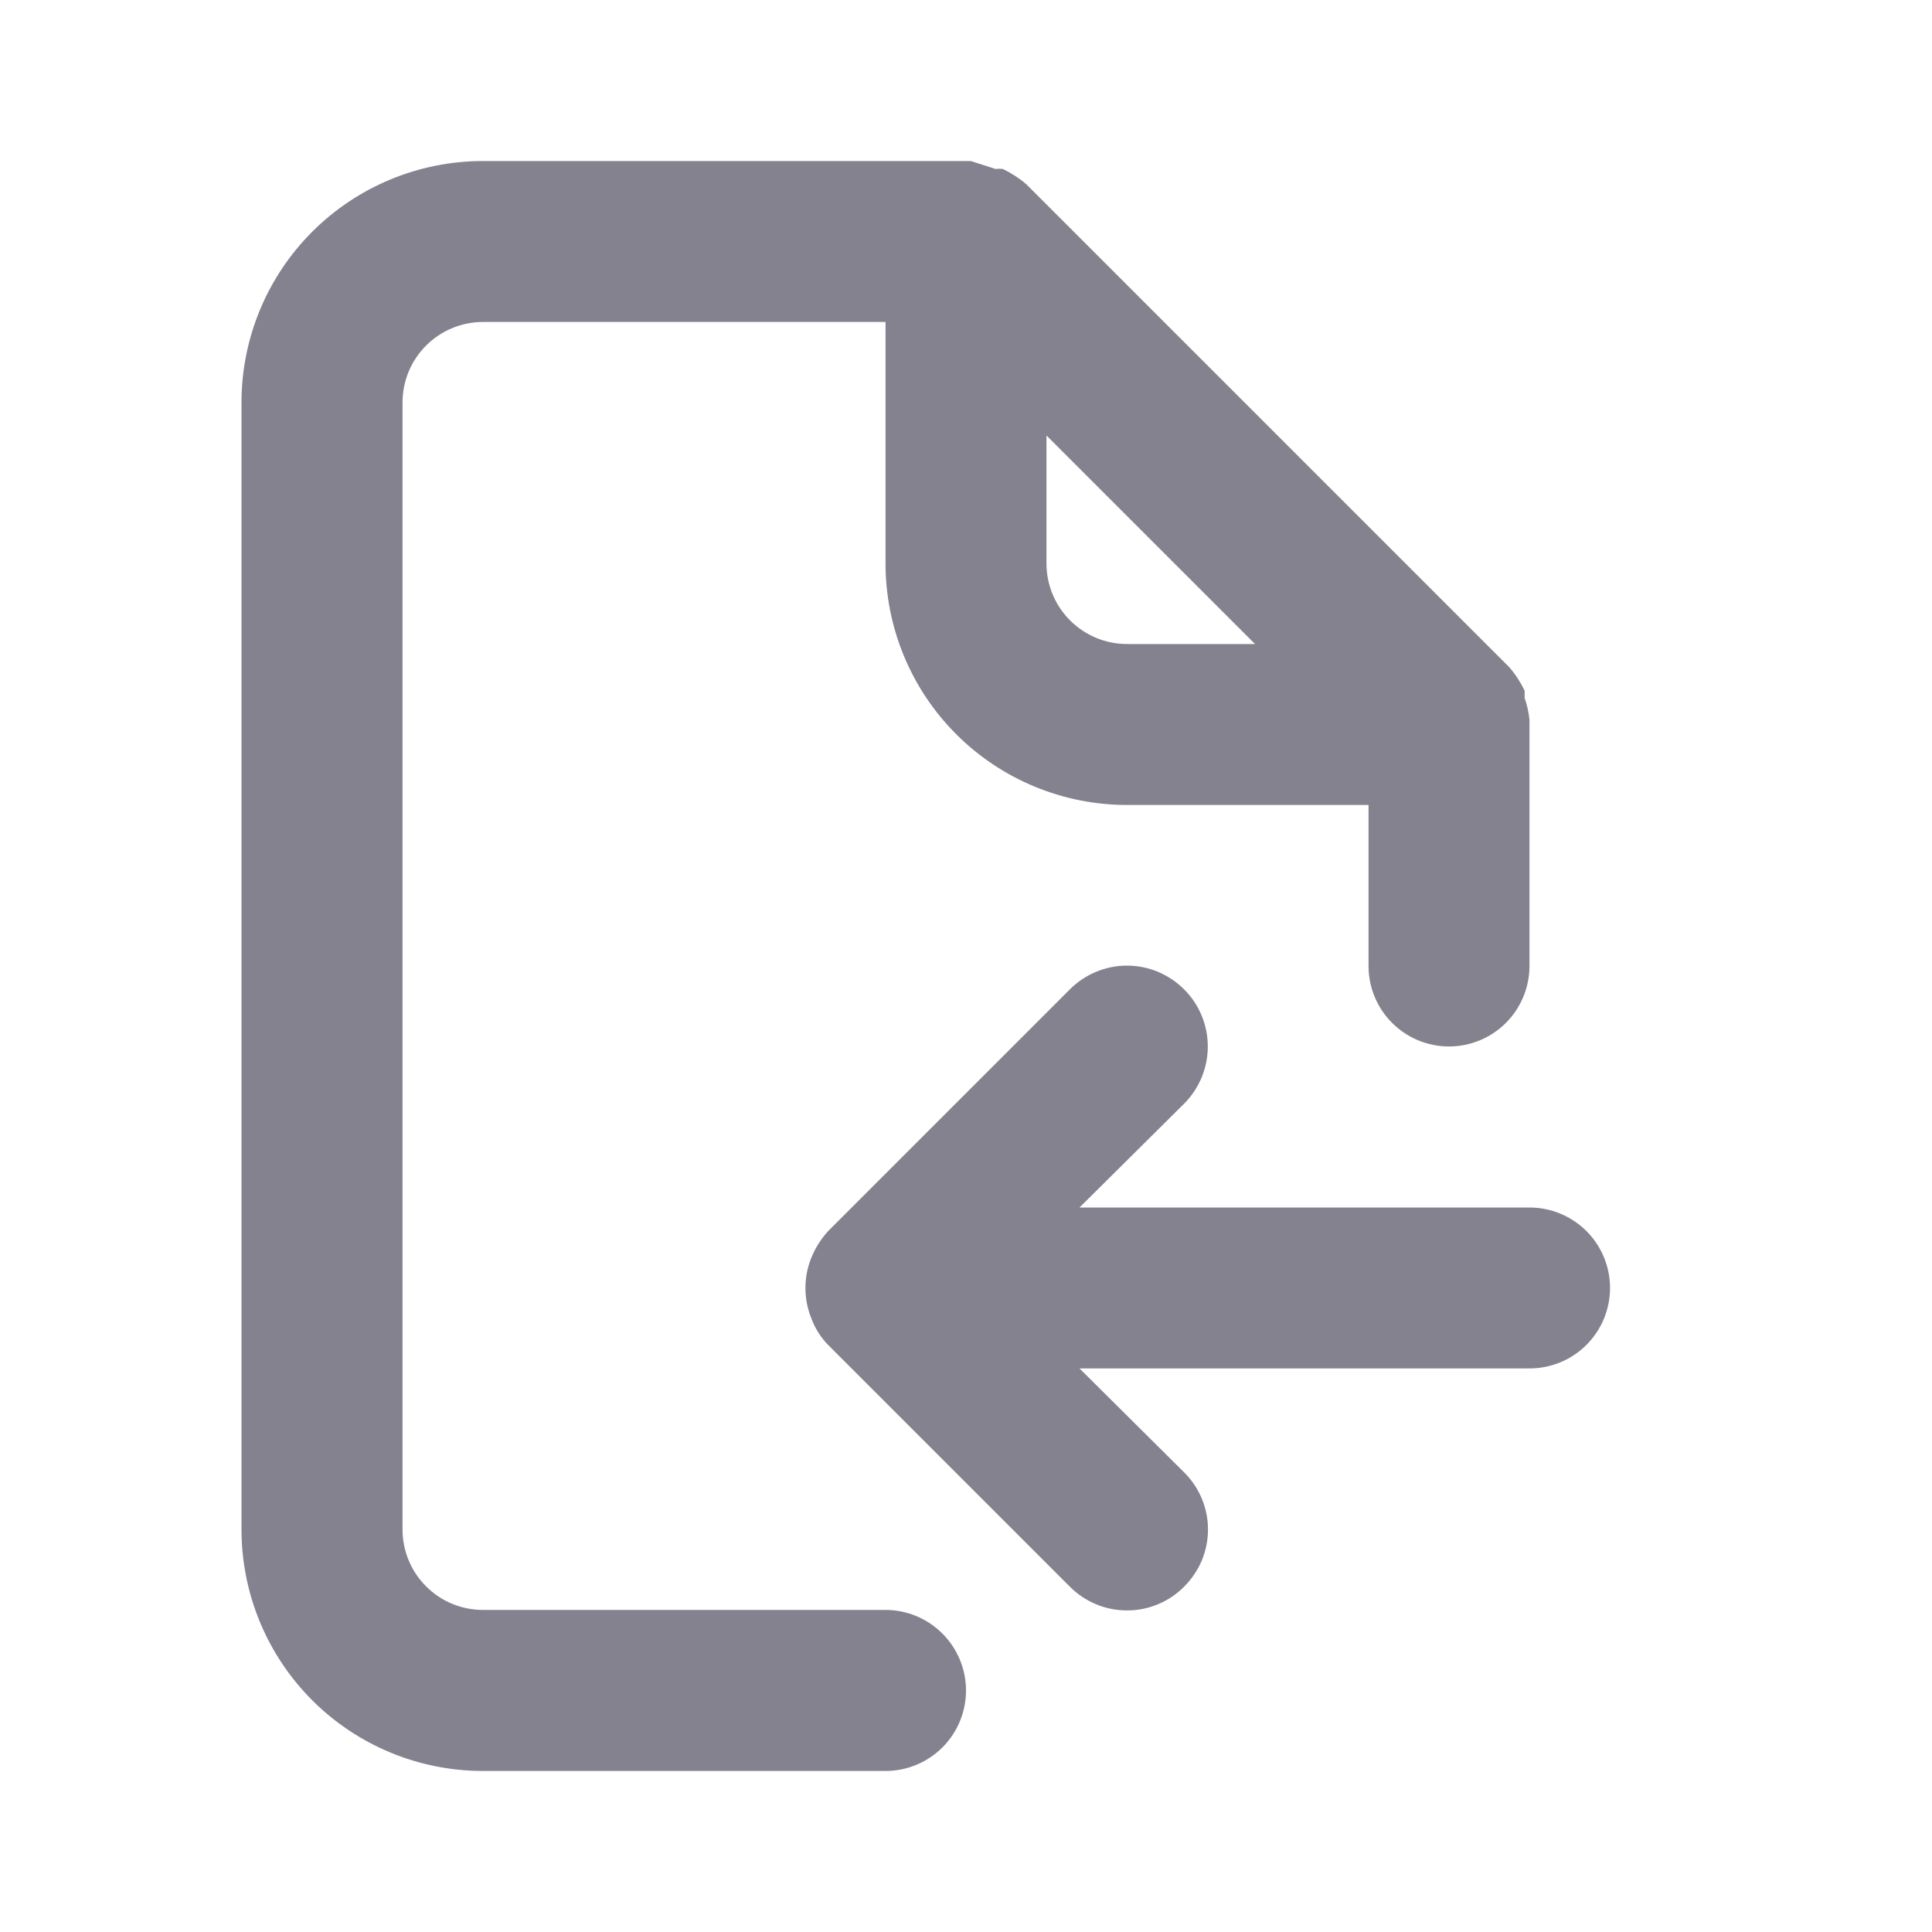 <svg width="20" height="20" viewBox="0 0 20 20" fill="none" xmlns="http://www.w3.org/2000/svg">
<path d="M9.167 16.666H5C4.779 16.666 4.567 16.579 4.411 16.422C4.254 16.266 4.167 16.054 4.167 15.833V4.167C4.167 3.945 4.254 3.734 4.411 3.577C4.567 3.421 4.779 3.333 5 3.333H9.167V5.833C9.167 6.496 9.43 7.132 9.899 7.601C10.368 8.07 11.004 8.333 11.667 8.333H14.167V10C14.167 10.221 14.255 10.433 14.411 10.589C14.567 10.745 14.779 10.833 15 10.833C15.221 10.833 15.433 10.745 15.589 10.589C15.745 10.433 15.833 10.221 15.833 10V7.5C15.833 7.5 15.833 7.5 15.833 7.45C15.825 7.373 15.808 7.298 15.783 7.225V7.15C15.741 7.063 15.688 6.981 15.625 6.908L10.625 1.908C10.552 1.845 10.47 1.792 10.383 1.75C10.358 1.746 10.333 1.746 10.308 1.75L10.05 1.667H5C4.337 1.667 3.701 1.93 3.232 2.399C2.763 2.868 2.5 3.503 2.5 4.167V15.833C2.5 16.496 2.763 17.132 3.232 17.601C3.701 18.07 4.337 18.333 5 18.333H9.167C9.388 18.333 9.6 18.245 9.756 18.089C9.912 17.933 10 17.721 10 17.5C10 17.279 9.912 17.067 9.756 16.911C9.6 16.754 9.388 16.666 9.167 16.666ZM10.833 4.508L12.992 6.667H11.667C11.446 6.667 11.234 6.579 11.077 6.422C10.921 6.266 10.833 6.054 10.833 5.833V4.508ZM15.833 12.5H11.175L12.258 11.425C12.415 11.268 12.503 11.055 12.503 10.833C12.503 10.611 12.415 10.398 12.258 10.242C12.101 10.085 11.889 9.996 11.667 9.996C11.445 9.996 11.232 10.085 11.075 10.242L8.575 12.742C8.501 12.822 8.442 12.915 8.4 13.017C8.317 13.219 8.317 13.447 8.4 13.65C8.438 13.753 8.498 13.847 8.575 13.925L11.075 16.425C11.152 16.503 11.245 16.565 11.346 16.607C11.448 16.65 11.557 16.671 11.667 16.671C11.777 16.671 11.886 16.65 11.987 16.607C12.089 16.565 12.181 16.503 12.258 16.425C12.336 16.347 12.398 16.255 12.441 16.154C12.483 16.052 12.505 15.943 12.505 15.833C12.505 15.723 12.483 15.614 12.441 15.513C12.398 15.411 12.336 15.319 12.258 15.242L11.175 14.166H15.833C16.054 14.166 16.266 14.079 16.423 13.922C16.579 13.766 16.667 13.554 16.667 13.333C16.667 13.112 16.579 12.9 16.423 12.744C16.266 12.588 16.054 12.5 15.833 12.5Z" fill="#83828E"/>
</svg>
